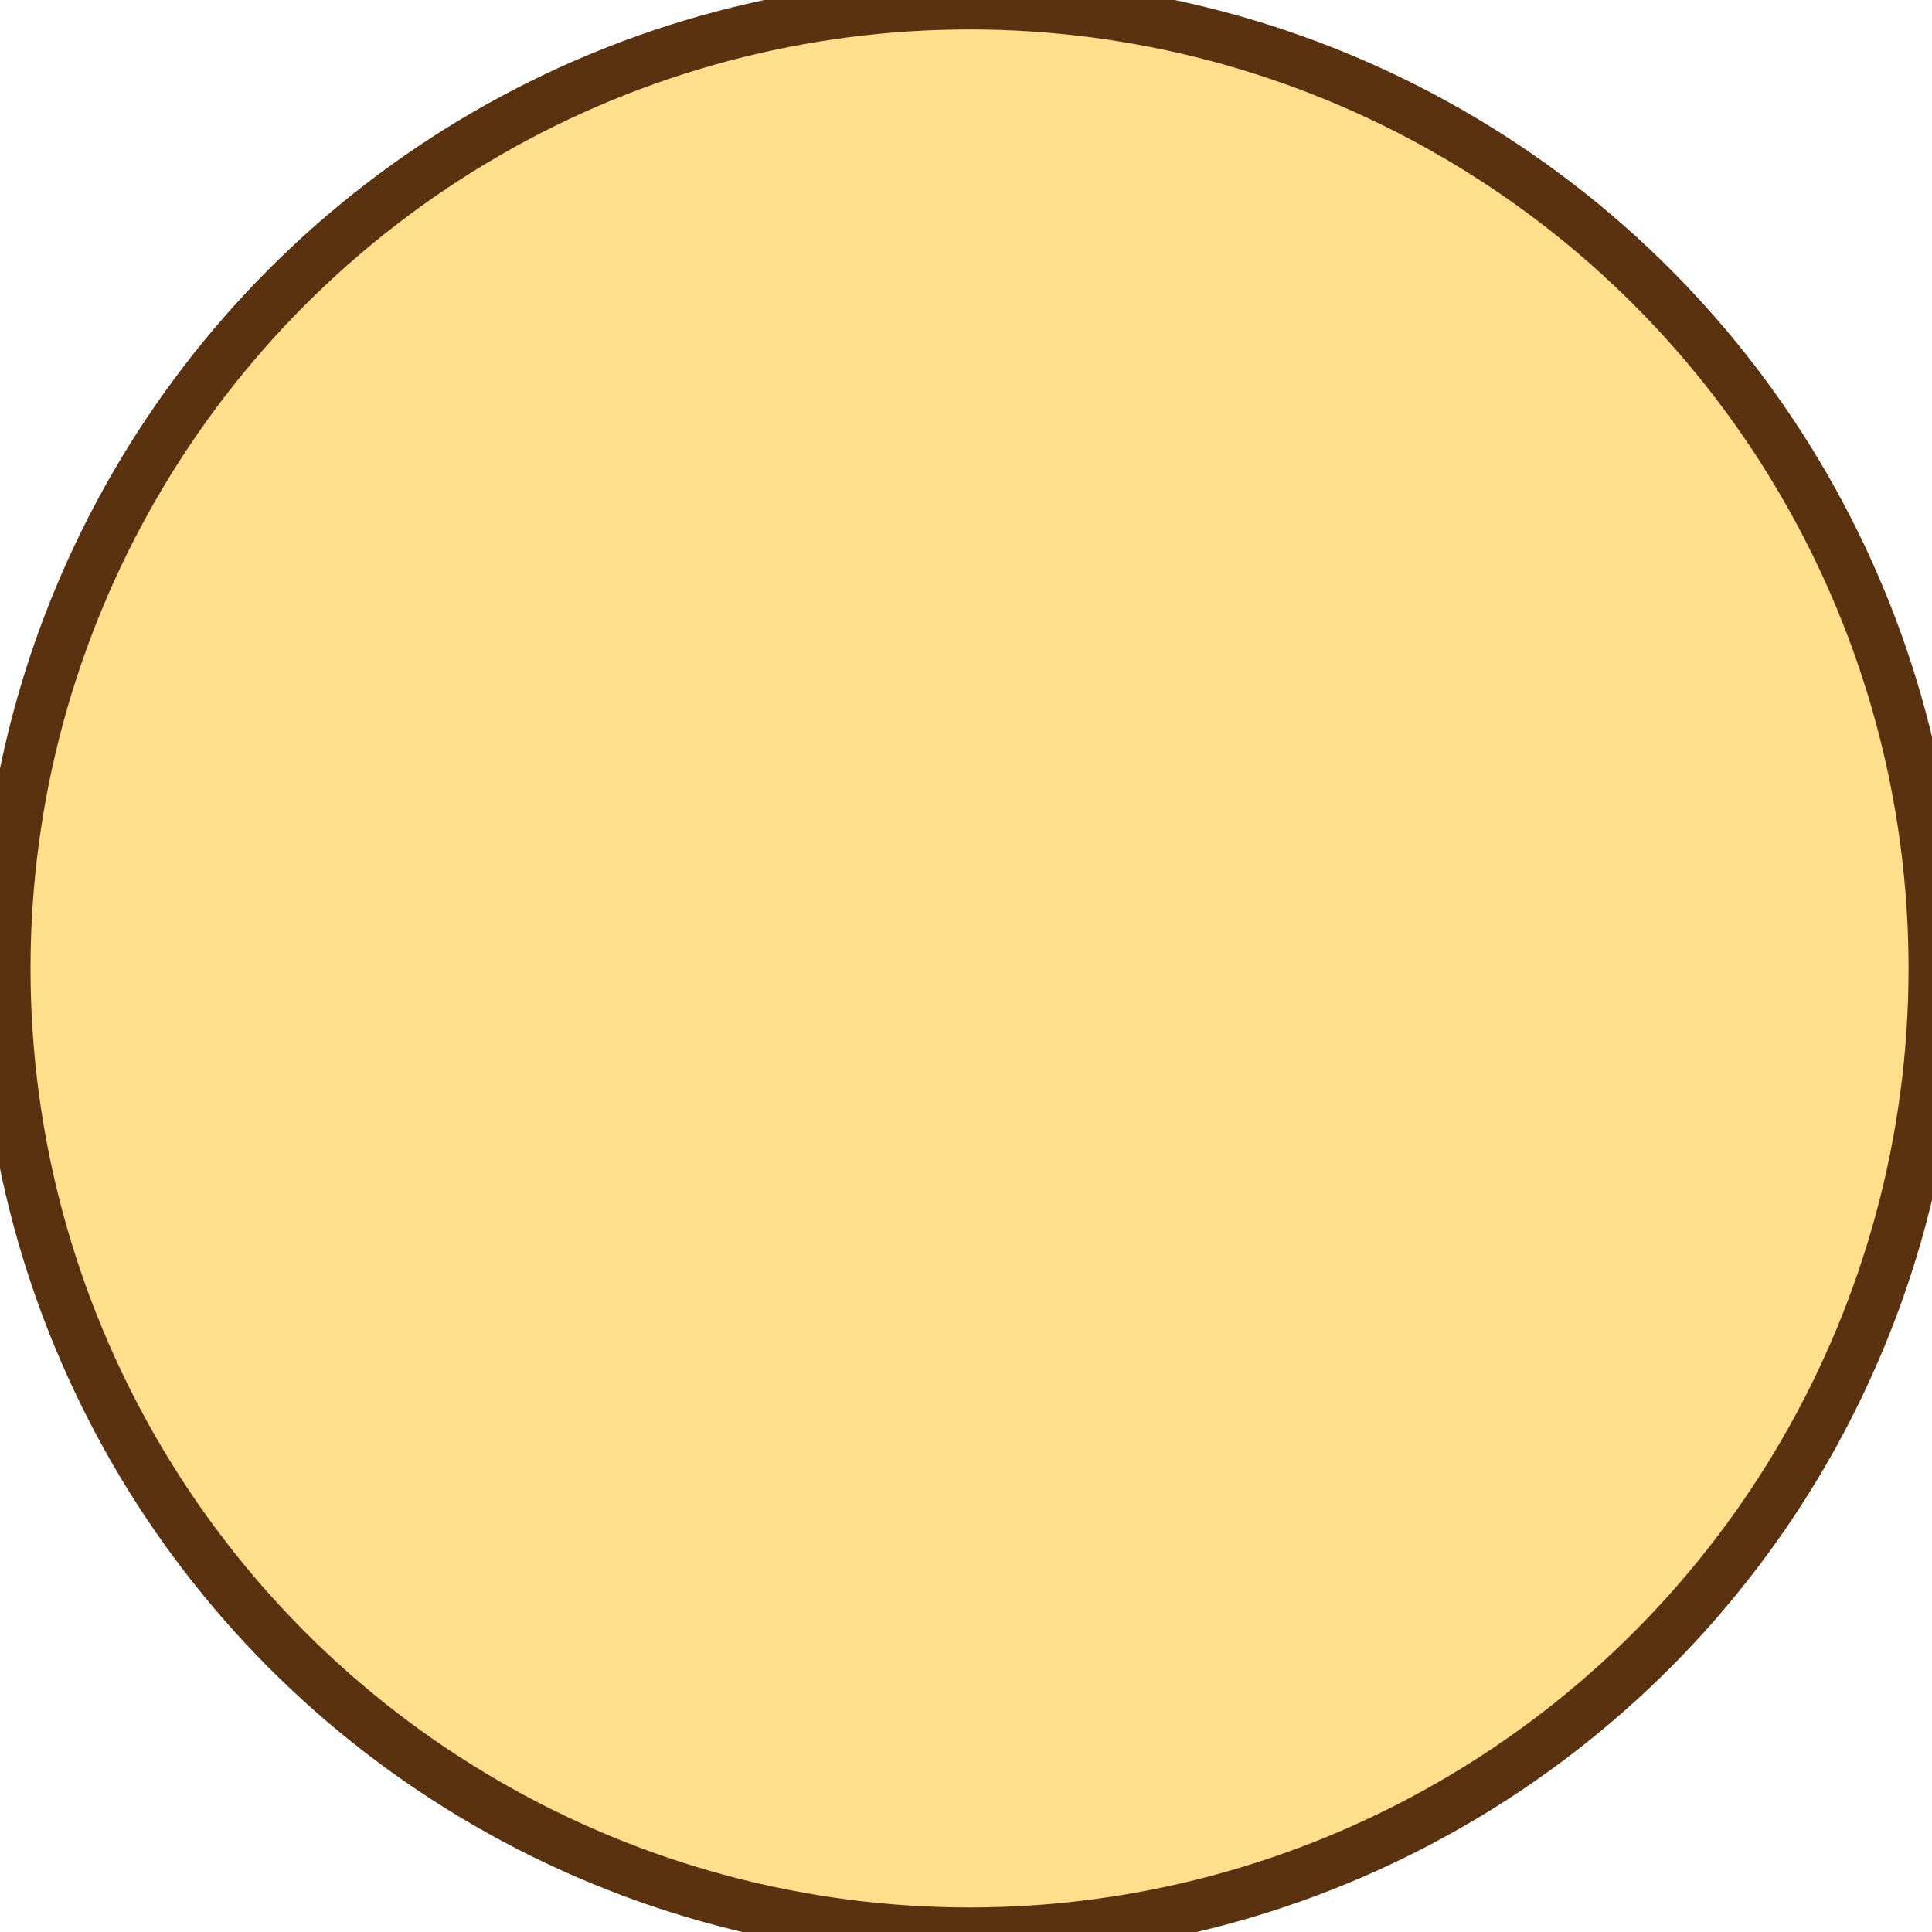 <?xml version="1.0" encoding="UTF-8" standalone="no"?>
<svg
   width="40in"
   height="40in"
   viewBox="0 0 3840 3840"
   version="1.1"
   xml:space="preserve"
   id="SVGRoot"
   inkscape:version="1.3.2 (091e20ef0f, 2023-11-25)"
   sodipodi:docname="svg.svg"
   xmlns:inkscape="http://www.inkscape.org/namespaces/inkscape"
   xmlns:sodipodi="http://sodipodi.sourceforge.net/DTD/sodipodi-0.dtd"
   xmlns="http://www.w3.org/2000/svg"
   xmlns:svg="http://www.w3.org/2000/svg"><defs
   id="defs5" />
<sodipodi:namedview
   pagecolor="#98bfad"
   bordercolor="#292929"
   borderopacity="1"
   inkscape:showpageshadow="2"
   inkscape:pageopacity="0.0"
   inkscape:pagecheckerboard="0"
   inkscape:deskcolor="#232323"
   id="namedview1"
   inkscape:zoom="0.22705984"
   inkscape:cx="-750.90336"
   inkscape:cy="1585.4851"
   inkscape:window-width="3440"
   inkscape:window-height="1368"
   inkscape:window-x="0"
   inkscape:window-y="275"
   inkscape:window-maximized="1"
   inkscape:current-layer="g5"
   inkscape:document-units="in" />
<style
   type="text/css"
   id="style1">
g.prefab path {
  vector-effect:non-scaling-stroke;
  -inkscape-stroke:hairline;
  fill: none;
  fill-opacity: 1;
  stroke-opacity: 1;
  stroke: #00349c;
}
</style>
<g
   inkscape:label="Celtic Flower"
   style="fill:#ffffff;stroke:#000000;stroke-width:2"
   class="prefab"
   id="g5">
  
  
  
  
  
<circle
   style="fill:#fee08d;stroke:#5a320f;stroke-width:101.233;paint-order:stroke fill markers"
   id="path5"
   cx="1927.028"
   cy="1924.901"
   r="1916.966" /></g>
</svg>
